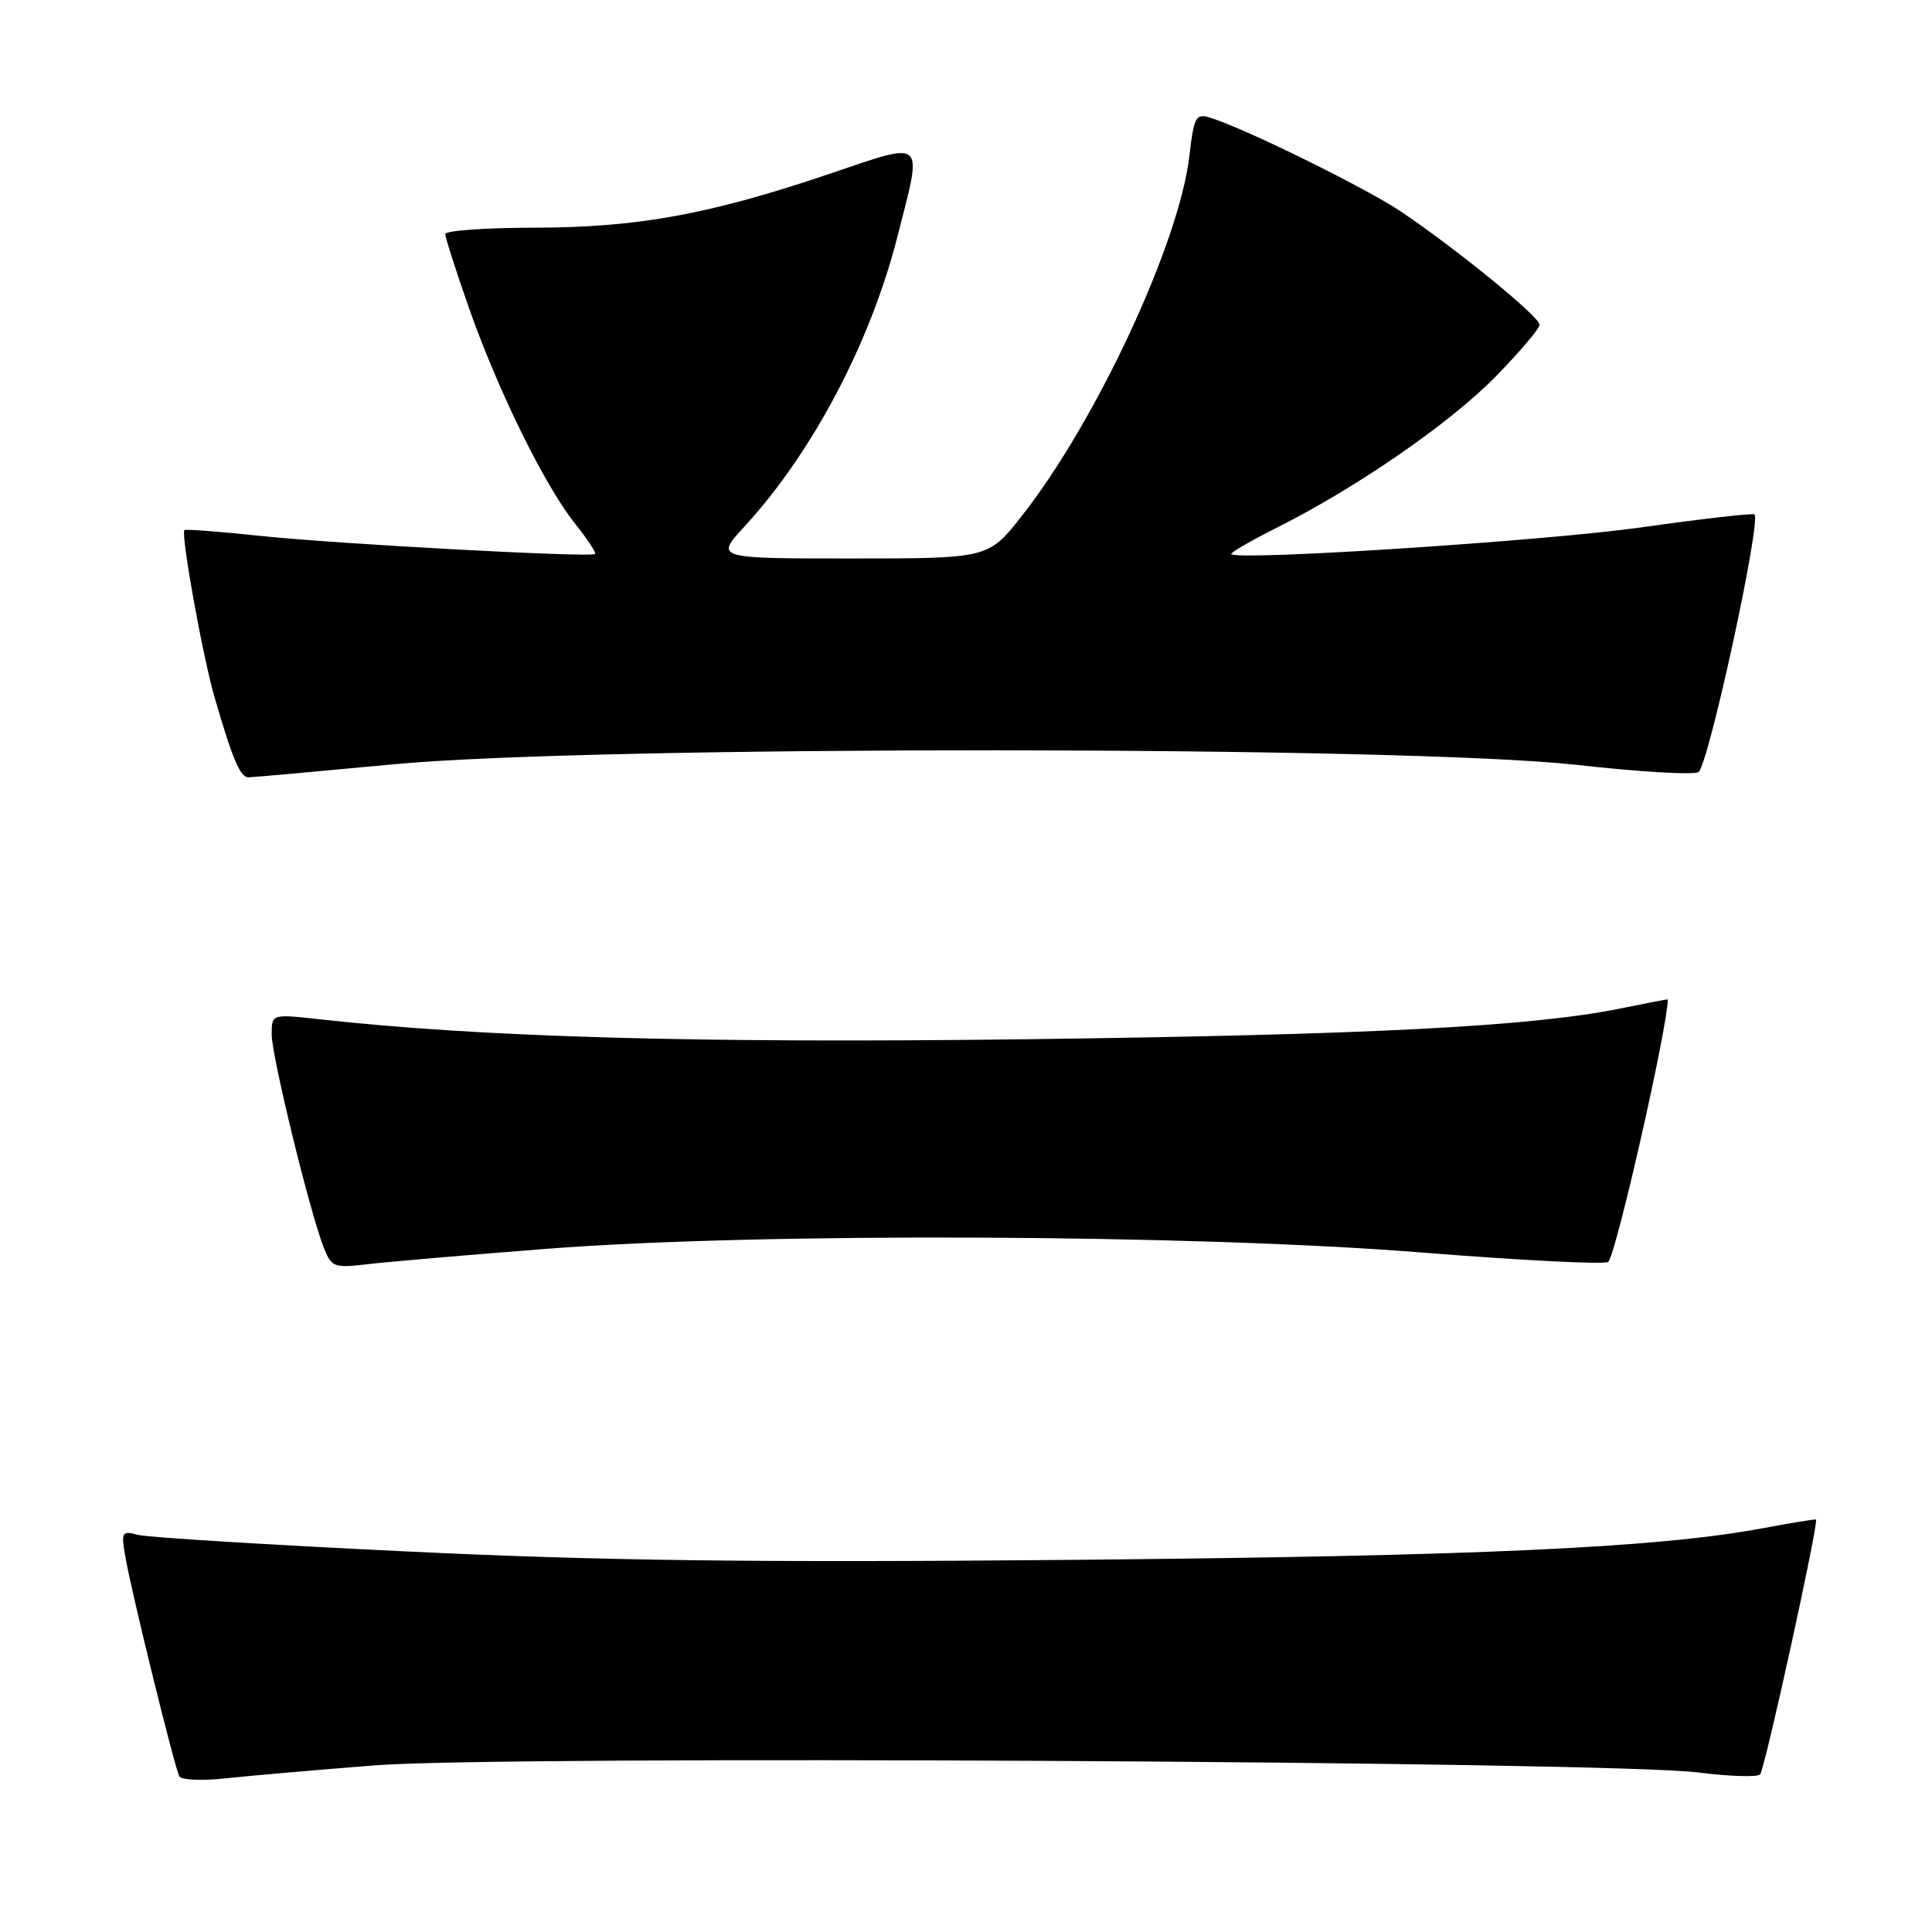 <?xml version="1.0" encoding="UTF-8" standalone="no"?>
<!DOCTYPE svg PUBLIC "-//W3C//DTD SVG 1.1//EN" "http://www.w3.org/Graphics/SVG/1.1/DTD/svg11.dtd" >
<svg xmlns="http://www.w3.org/2000/svg" xmlns:xlink="http://www.w3.org/1999/xlink" version="1.1" viewBox="0 0 256 256">
 <g >
 <path fill="currentColor"
d=" M 49.66 233.92 C 66.49 232.58 213.21 233.37 225.00 234.86 C 229.12 235.38 232.82 235.50 233.22 235.13 C 233.82 234.57 241.00 201.81 240.63 201.35 C 240.56 201.27 237.35 201.79 233.50 202.51 C 219.63 205.10 195.57 206.20 142.00 206.69 C 100.38 207.07 79.58 206.81 54.00 205.58 C 35.57 204.70 19.49 203.71 18.25 203.37 C 16.17 202.81 16.05 203.02 16.58 206.13 C 17.38 210.84 23.15 234.31 23.77 235.38 C 24.05 235.86 26.80 235.98 29.89 235.64 C 32.97 235.31 41.87 234.53 49.66 233.92 Z  M 72.49 165.47 C 100.65 163.29 158.07 163.54 188.50 165.97 C 201.70 167.03 212.78 167.58 213.11 167.20 C 214.20 165.96 220.93 136.26 221.00 132.42 C 221.00 132.38 218.19 132.92 214.75 133.62 C 202.97 136.02 181.46 137.13 135.50 137.71 C 92.27 138.25 63.60 137.43 42.25 135.05 C 36.00 134.36 36.00 134.36 36.00 137.07 C 36.00 139.94 41.03 160.55 42.89 165.29 C 43.92 167.92 44.24 168.04 48.74 167.51 C 51.36 167.20 62.05 166.28 72.49 165.47 Z  M 52.19 101.27 C 78.76 98.76 186.12 98.82 208.92 101.35 C 217.39 102.30 224.67 102.72 225.09 102.28 C 226.51 100.81 233.38 69.09 232.48 68.16 C 232.30 67.97 225.48 68.75 217.33 69.90 C 204.65 71.68 164.20 74.31 163.15 73.43 C 162.96 73.26 165.66 71.70 169.15 69.94 C 179.79 64.61 192.14 56.07 198.23 49.85 C 201.40 46.60 204.00 43.53 204.00 43.02 C 204.00 41.97 193.07 33.05 185.66 28.05 C 181.08 24.95 164.96 17.02 160.38 15.60 C 158.44 15.00 158.21 15.43 157.59 20.72 C 156.24 32.23 145.28 55.77 135.43 68.32 C 130.97 74.00 130.97 74.00 112.86 74.00 C 94.75 74.00 94.75 74.00 98.66 69.75 C 107.64 59.99 115.35 45.38 118.92 31.33 C 122.27 18.17 122.83 18.67 109.75 23.09 C 93.89 28.44 84.46 30.15 70.75 30.17 C 64.29 30.18 59.00 30.56 59.00 31.01 C 59.00 31.47 60.39 35.81 62.09 40.67 C 65.94 51.65 72.14 64.29 76.15 69.32 C 77.83 71.42 79.04 73.26 78.85 73.41 C 78.23 73.89 44.79 72.09 34.60 71.02 C 29.15 70.44 24.58 70.09 24.44 70.24 C 23.93 70.76 26.86 87.01 28.45 92.46 C 30.81 100.60 31.83 103.00 32.91 103.00 C 33.45 103.00 42.12 102.22 52.19 101.27 Z "/>
</g>
</svg>